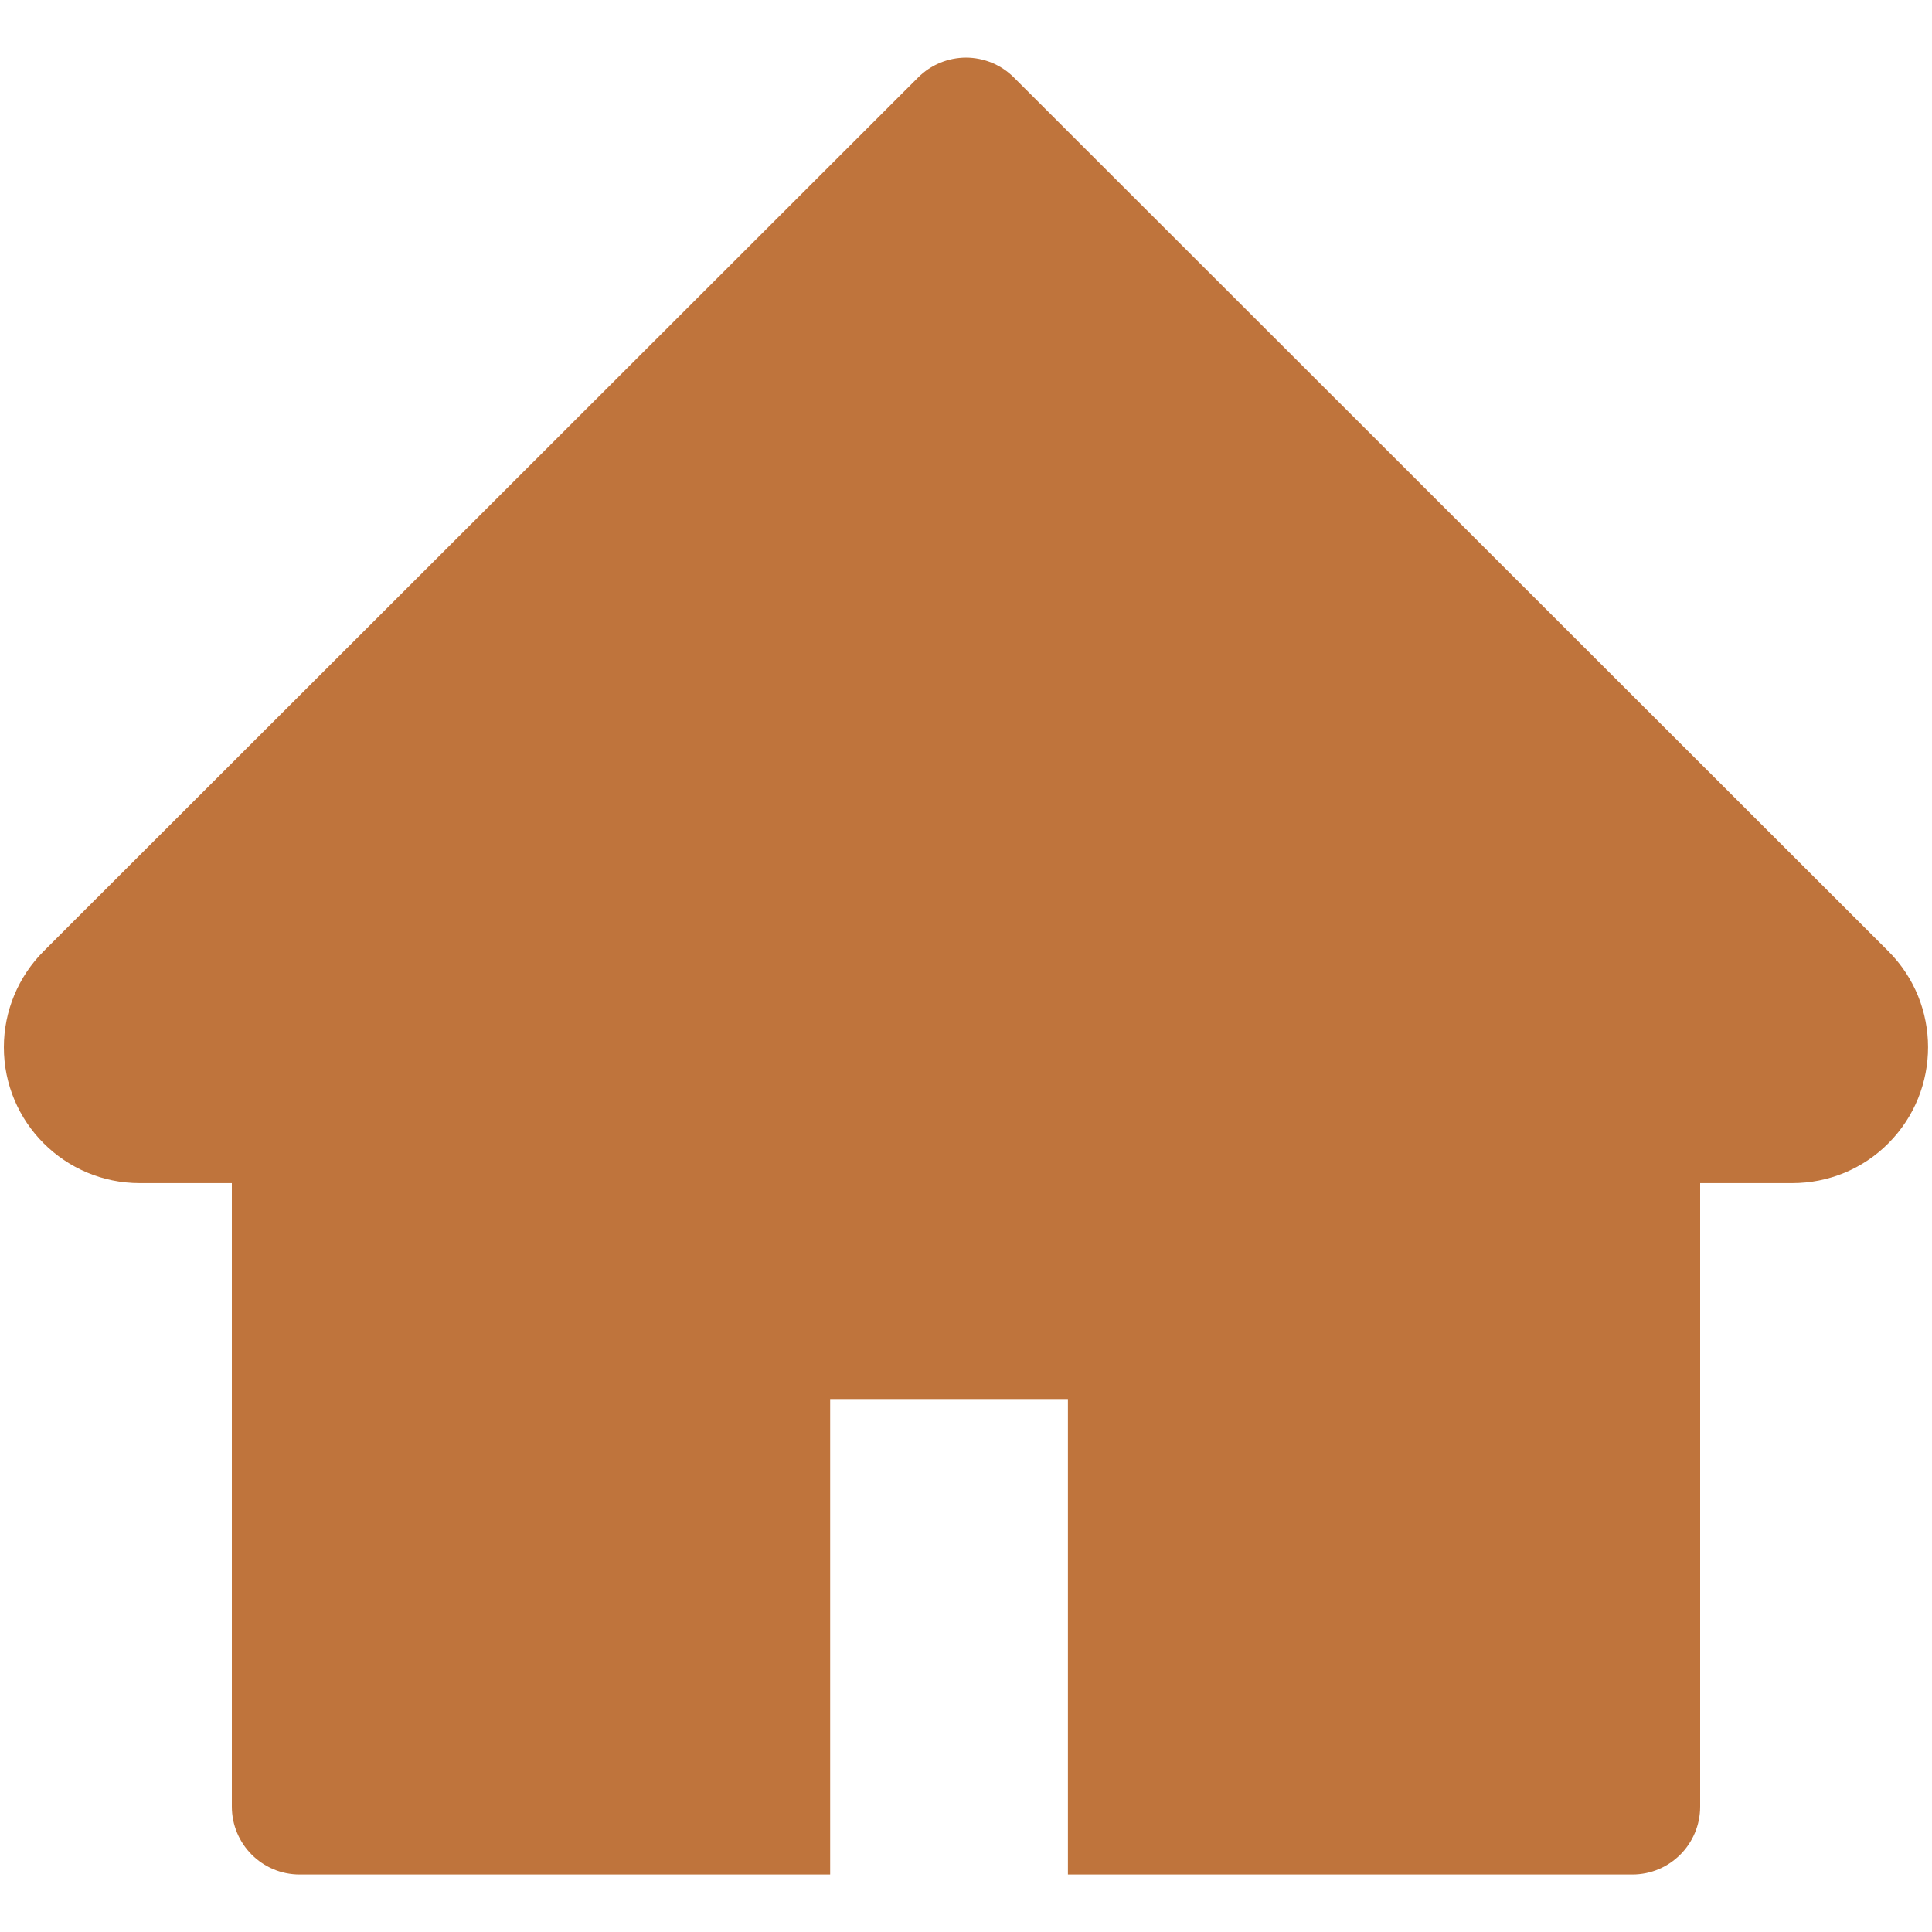 <svg width="16" height="16" viewBox="0 0 16 16" fill="none" xmlns="http://www.w3.org/2000/svg">
<path d="M15.638 7.877L8.397 0.642C8.345 0.59 8.283 0.548 8.215 0.52C8.147 0.492 8.074 0.477 8 0.477C7.926 0.477 7.853 0.492 7.785 0.52C7.717 0.548 7.655 0.59 7.603 0.642L0.362 7.877C0.151 8.088 0.032 8.374 0.032 8.673C0.032 9.294 0.536 9.798 1.157 9.798H1.92V14.961C1.92 15.272 2.171 15.524 2.482 15.524H6.875V11.586H8.844V15.524H13.518C13.829 15.524 14.08 15.272 14.08 14.961V9.798H14.843C15.142 9.798 15.428 9.681 15.639 9.468C16.077 9.028 16.077 8.316 15.638 7.877V7.877Z" fill="#BF743C"/>
</svg>
